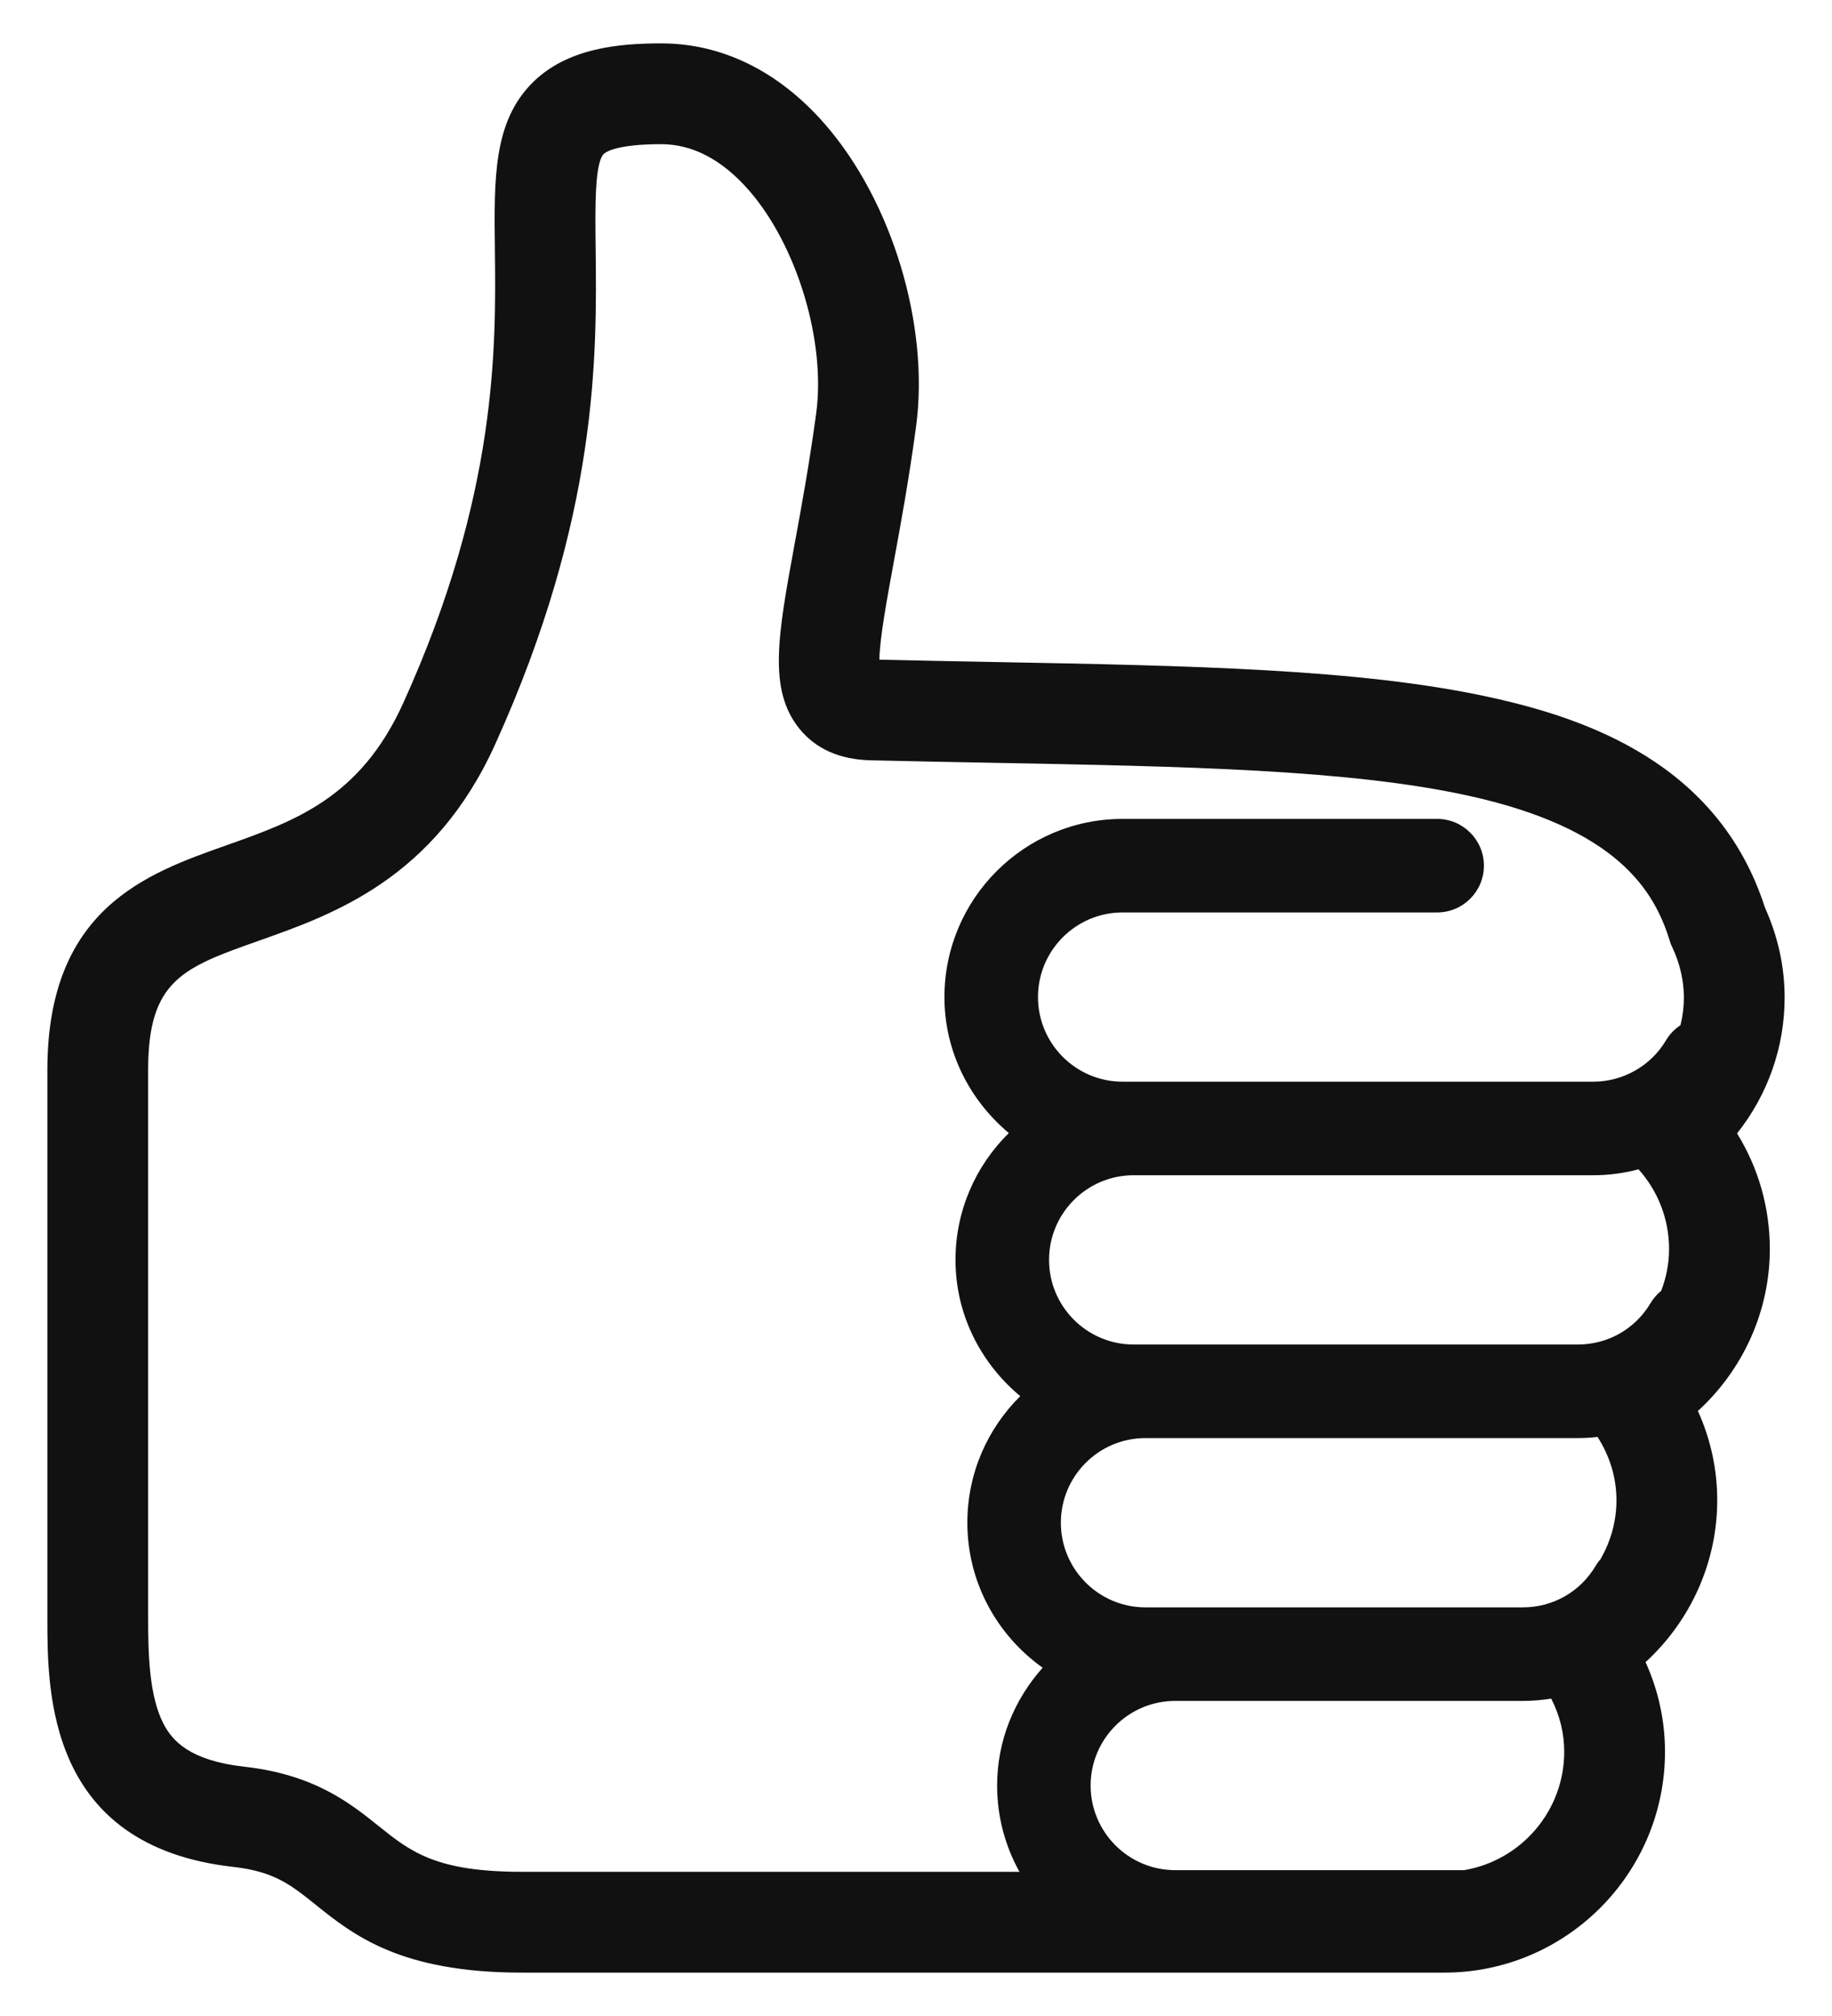 <?xml version="1.0" encoding="utf-8"?>
<!-- Generator: Adobe Illustrator 16.0.0, SVG Export Plug-In . SVG Version: 6.00 Build 0)  -->
<!DOCTYPE svg PUBLIC "-//W3C//DTD SVG 1.1//EN" "http://www.w3.org/Graphics/SVG/1.1/DTD/svg11.dtd">
<svg version="1.1" id="Layer_1" xmlns="http://www.w3.org/2000/svg" xmlns:xlink="http://www.w3.org/1999/xlink" x="0px" y="0px"
	 width="566.929px" height="623.622px" viewBox="153.139 -12.178 566.929 623.622"
	 enable-background="new 153.139 -12.178 566.929 623.622" xml:space="preserve">
<path fill="#111111" d="M700.825,374.171c0-12.781-3.534-25.073-10.138-35.746c9.479-11.926,14.723-26.631,14.723-42.027
	c0-9.499-2.05-18.857-6.094-27.832c-14.405-44.708-55.398-58.544-85.078-65.06c-39.977-8.776-92.465-9.759-153.242-10.897
	c-11.56-0.217-23.494-0.44-35.72-0.723c0.052-6.304,2.348-18.796,4.416-30.048c2.099-11.415,4.71-25.621,6.923-41.97
	c4.237-31.283-7.374-69.81-28.237-93.689C394.124,9.863,376.613,1.239,357.74,1.239c-12.941,0-29.179,1.399-39.958,12.308
	c-11.965,12.108-11.759,29.356-11.499,51.192c0.361,30.266,0.906,76.005-28.351,140.553c-13.312,29.367-33.496,36.504-54.864,44.06
	c-24.625,8.707-55.271,19.543-55.271,69.475V488.37c0,22.876,0,70.478,57.472,76.944c12.733,1.432,17.827,5.516,25.537,11.697
	c11.676,9.363,26.208,21.016,63.864,21.016h285.404c37.666,0,68.311-30.65,68.311-68.325c0-9.63-2.053-19.007-6.016-27.717
	c13.951-12.793,22.181-30.893,22.181-50.057c0-9.605-2.041-18.956-5.979-27.639C692.568,411.499,700.825,393.377,700.825,374.171z
	 M637.202,529.702c0,18.386-13.425,33.685-30.981,36.625h-89.403c-14.436,0-26.176-11.74-26.176-26.176s11.74-26.176,26.176-26.176
	h107.58c2.961,0,5.895-0.245,8.776-0.716C635.82,518.414,637.202,523.994,637.202,529.702z M660.209,349.535
	c6.098,6.84,9.435,15.517,9.435,24.636c0,4.48-0.859,8.851-2.433,12.938c-1.27,1.038-2.392,2.299-3.276,3.792
	c-4.779,8.036-13.212,12.831-22.538,12.831H503.953c-14.436,0-26.176-11.74-26.176-26.176s11.724-26.192,26.176-26.192h142.271
	C650.994,351.364,655.691,350.732,660.209,349.535z M653.367,451.928c0,6.472-1.768,12.724-4.947,18.207
	c-0.542,0.634-1.046,1.312-1.484,2.055c-4.778,8.053-13.212,12.848-22.538,12.848h-116.79c-14.436,0-26.176-11.757-26.176-26.192
	s11.74-26.176,26.176-26.176h133.789c2.057,0,4.1-0.124,6.121-0.353C651.352,438.305,653.367,445.021,653.367,451.928z
	 M270.311,552.685c-8.843-7.091-19.85-15.916-41.557-18.357c-17.048-1.918-22.324-8.103-25.016-13.275
	c-4.393-8.443-4.76-21.298-4.76-32.683V318.827c0-27.884,10.807-31.706,34.484-40.078c22.82-8.069,54.073-19.12,72.868-60.584
	c32.119-70.862,31.524-120.771,31.131-153.797c-0.146-12.215-0.311-26.06,2.499-28.904c0.502-0.508,3.72-3.043,17.779-3.043
	c9.745,0,18.882,4.803,27.157,14.273c14.888,17.042,23.839,46.7,20.82,68.99c-2.115,15.621-4.546,28.848-6.691,40.518
	c-5.16,28.073-8.274,45.018,1.538,57.083c5.068,6.232,12.489,9.505,22.053,9.73c12.973,0.306,25.592,0.542,37.796,0.771
	c59.121,1.107,110.18,2.063,147.141,10.178c46.029,10.105,57.473,29.273,62.299,44.844l0.318,1.025l0.455,0.972
	c2.392,5.104,3.604,10.351,3.604,15.594c0,2.906-0.36,5.766-1.04,8.541c-1.771,1.169-3.319,2.731-4.476,4.674
	c-4.68,7.921-13.327,12.815-22.505,12.815H500.531c-14.436,0-26.176-11.74-26.176-26.177c0-14.436,11.74-26.176,26.176-26.176
	h97.345c7.986,0,14.469-6.481,14.469-14.468c0-7.987-6.482-14.469-14.469-14.469h-97.361c-30.393,0-55.113,24.721-55.113,55.112
	c0,16.949,7.854,31.947,19.926,42.067c-10.17,10.004-16.503,23.894-16.503,39.238c0,16.999,7.904,32.046,20.041,42.149
	c-10.104,9.987-16.37,23.828-16.37,39.14c0,18.52,9.243,34.857,23.299,44.861c-8.665,9.739-14.089,22.422-14.089,36.444
	c0,9.681,2.517,18.78,6.917,26.694H314.669C287.97,566.845,280.177,560.596,270.311,552.685z"/>
</svg>
